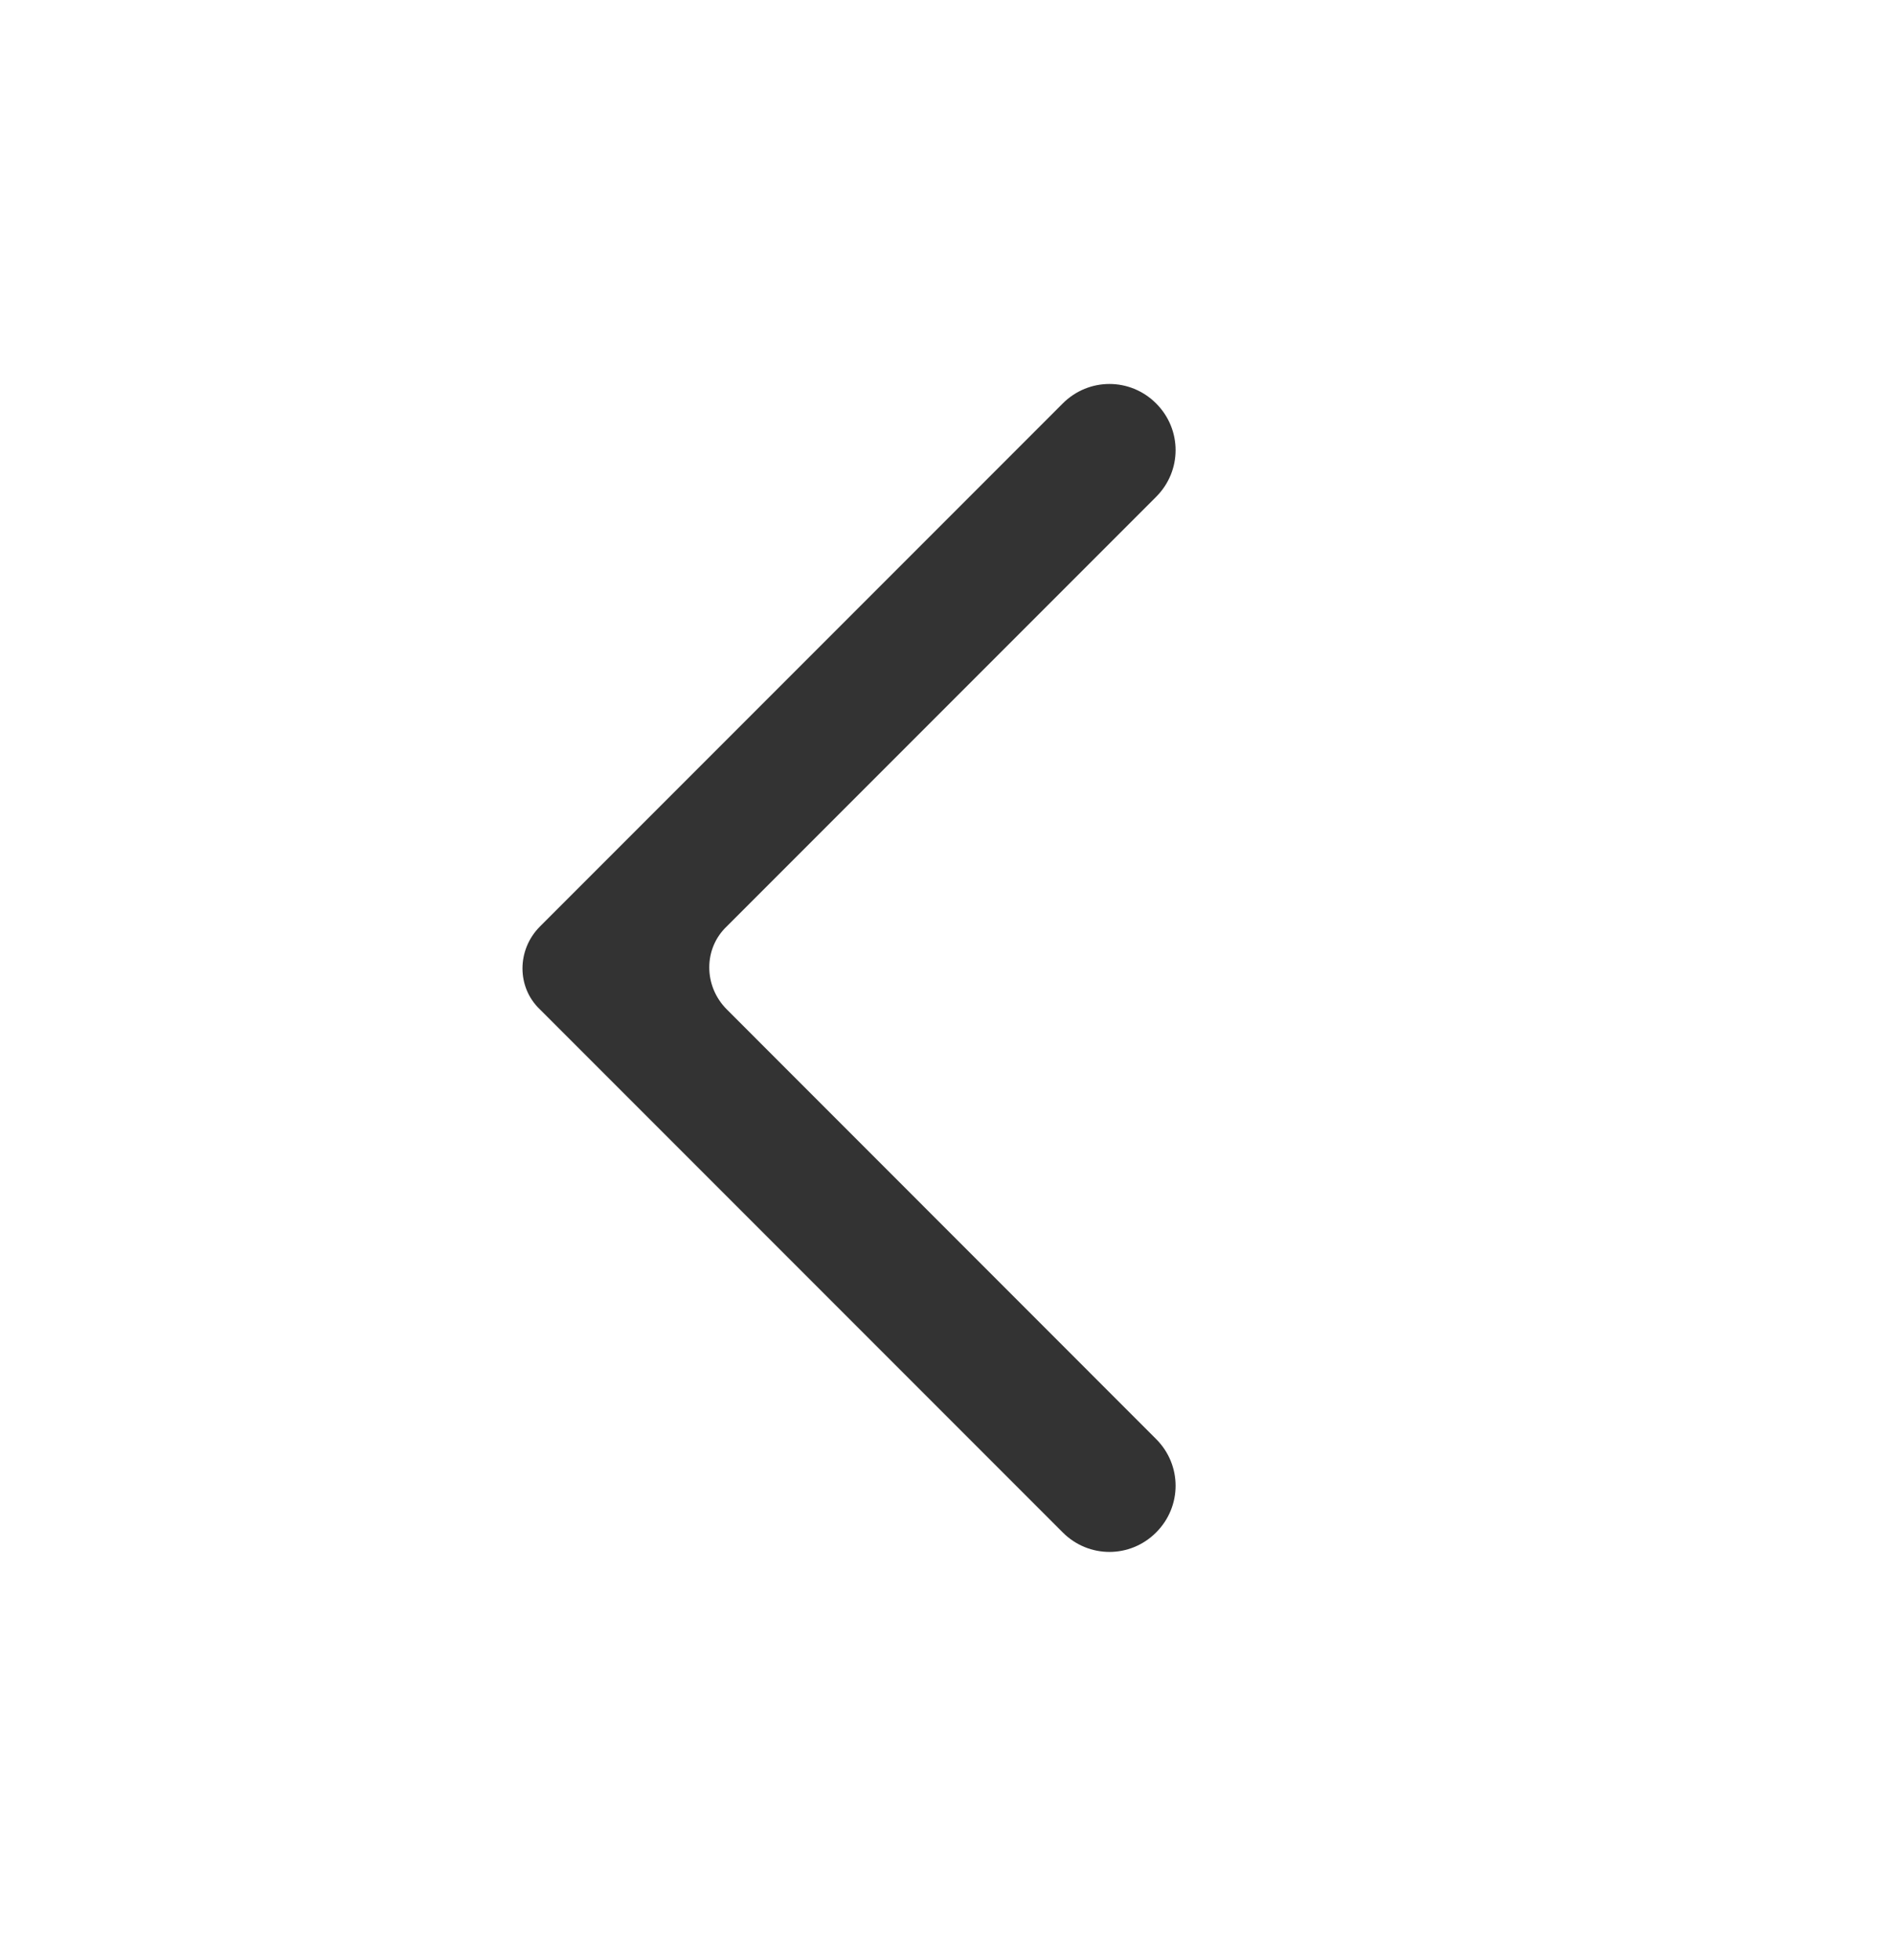 <?xml version="1.0" encoding="UTF-8"?>
<svg width="58px" height="60px" viewBox="0 0 58 60" version="1.1" xmlns="http://www.w3.org/2000/svg" xmlns:xlink="http://www.w3.org/1999/xlink">
    <rect x="0" y="0" width="58" height="60" fill="#333333" stroke="none"/>
    <!-- Generator: Sketch 40.3 (33839) - http://www.bohemiancoding.com/sketch -->
    <title>Group 4</title>
    <desc>Created with Sketch.</desc>
    <defs></defs>
    <g id="Project" stroke="none" stroke-width="1" fill="none" fill-rule="evenodd">
        <g id="Project-(Desktop)" transform="translate(0, -504)" fill="#FFFFFF">
            <g id="CAROUSEL" transform="translate(0, 236)">
                <g id="CAROUSEL-NAV" transform="translate(720, 298) scale(-1, 1) translate(-720, -298) translate(0, 268)">
                    <g id="Group-4" transform="translate(1382, 0)">
                        <path d="M0,0 L58,0 L58,60 L0,60 L0,0 Z M41.463,28.358 C42.179,29.073 42.179,30.224 41.463,30.9 L25.455,46.908 C24.661,47.703 23.39,47.703 22.596,46.908 C21.801,46.114 21.801,44.843 22.596,44.049 L35.743,30.898 C36.459,30.182 36.459,29.032 35.743,28.356 L22.596,15.208 C21.801,14.414 21.801,13.144 22.596,12.349 C23.39,11.555 24.661,11.555 25.455,12.349 L41.463,28.358 Z" id="Combined-Shape"></path>
                    </g>
                </g>
            </g>
        </g>
    </g>
</svg>